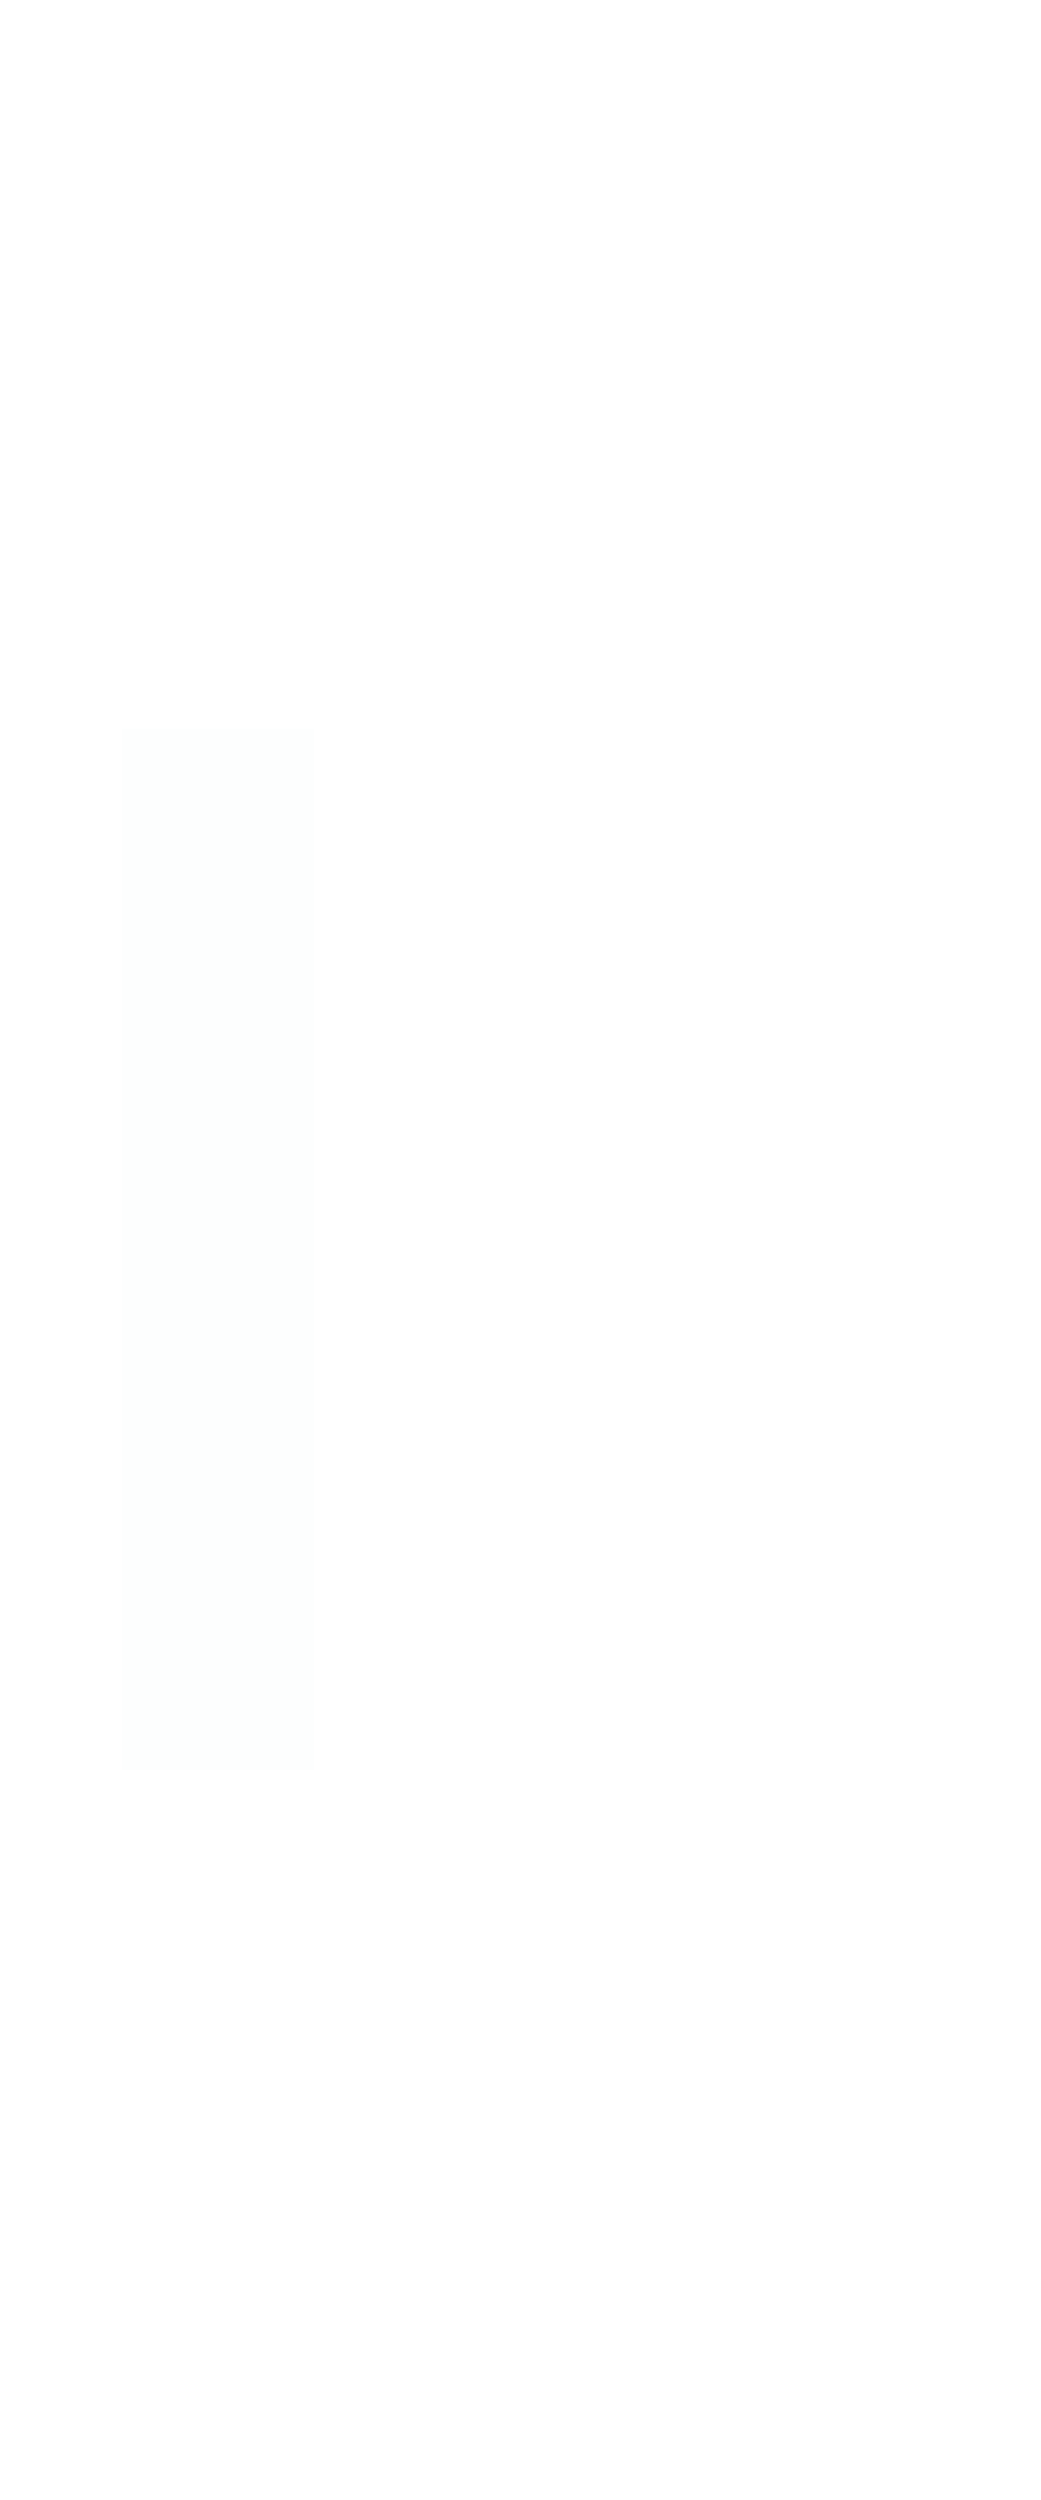 <?xml version="1.0" encoding="UTF-8" standalone="no"?>
<svg
   xmlns:dc="http://purl.org/dc/elements/1.1/"
   xmlns:cc="http://creativecommons.org/ns#"
   xmlns:rdf="http://www.w3.org/1999/02/22-rdf-syntax-ns#"
   xmlns:svg="http://www.w3.org/2000/svg"
   xmlns="http://www.w3.org/2000/svg"
   xmlns:xlink="http://www.w3.org/1999/xlink"
   xmlns:sodipodi="http://sodipodi.sourceforge.net/DTD/sodipodi-0.dtd"
   xmlns:inkscape="http://www.inkscape.org/namespaces/inkscape"
   inkscape:version="1.0.2 (e86c870879, 2021-01-15)"
   sodipodi:docname="bar_meter_vertical.svg"
   id="svg2318"
   height="156"
   width="65"
   version="1.0">
  <sodipodi:namedview
     inkscape:document-rotation="0"
     inkscape:current-layer="svg2318"
     inkscape:window-maximized="1"
     inkscape:window-y="0"
     inkscape:window-x="0"
     inkscape:cy="70.990818"
     inkscape:cx="22.802364"
     inkscape:zoom="3.9999998"
     showgrid="false"
     id="namedview76"
     inkscape:window-height="1007"
     inkscape:window-width="1920"
     inkscape:pageshadow="2"
     inkscape:pageopacity="0"
     guidetolerance="10"
     gridtolerance="10"
     objecttolerance="10"
     borderopacity="1"
     bordercolor="#666666"
     pagecolor="#ffffff" />
  <defs
     id="defs2320">
    <linearGradient
       id="linearGradient4548-1">
      <stop
         offset="0"
         style="stop-color:#f0f0f0;stop-opacity:1"
         id="stop4550-1" />
      <stop
         offset="1"
         style="stop-color:#f0f0f0;stop-opacity:0"
         id="stop4552-7" />
    </linearGradient>
    <linearGradient
       gradientTransform="matrix(2,0,0,1,-48.008,0)"
       gradientUnits="userSpaceOnUse"
       xlink:href="#linearGradient4548-1"
       id="linearGradient11303"
       y2="71.451"
       x2="105.504"
       y1="26.5"
       x1="105.504" />
    <linearGradient
       gradientTransform="matrix(2,0,0,1,-48.008,0)"
       gradientUnits="userSpaceOnUse"
       xlink:href="#linearGradient4548-1"
       id="linearGradient11305"
       y2="71.451"
       x2="105.504"
       y1="26.5"
       x1="105.504" />
    <linearGradient
       gradientTransform="matrix(2,0,0,1,-48.008,0)"
       gradientUnits="userSpaceOnUse"
       xlink:href="#linearGradient4548-1"
       id="linearGradient11307"
       y2="71.451"
       x2="105.504"
       y1="26.5"
       x1="105.504" />
  </defs>
  <rect
     style="opacity:0.001;fill:#cecece;fill-opacity:1;stroke:none"
     id="background"
     transform="matrix(0,1,-1,0,0,0)"
     y="-41"
     x="12"
     ry="1.439"
     rx="1.439"
     height="16"
     width="132" />
  <rect
     style="fill:#2e75bc;fill-opacity:1;fill-rule:evenodd;stroke:none;opacity:0.001"
     id="label0"
     y="0"
     x="0"
     height="12"
     width="65" />
  <rect
     style="fill:#2e75bc;fill-opacity:1;fill-rule:evenodd;stroke:none;opacity:0.001"
     id="label1"
     y="144"
     x="0"
     height="12"
     width="65" />
  <rect
     style="fill:#2e75bc;fill-opacity:1;fill-rule:evenodd;stroke:none;opacity:0.01"
     id="label2"
     transform="matrix(0,1,-1,0,0,0)"
     y="-19.605"
     x="45.46"
     height="12"
     width="65" />
  <rect
     style="opacity:0.01;fill:#2e75bc;fill-opacity:1;fill-rule:nonzero;stroke:none"
     id="hint-stretch-borders"
     y="56.221"
     x="81.302"
     height="3.536"
     width="3.447" />
  <path
     style="fill:#c8c8c8;fill-opacity:1;stroke:none"
     id="background-top"
     d="m 79.277,90.253 h 1 v -5 h -1 z" />
  <path
     style="fill:#c8c8c8;fill-opacity:1;stroke:none"
     id="background-topright"
     d="m 79.277,85.253 h 1 v -1 c -0.537,0.05 -0.968,0.458 -1,1 z" />
  <path
     style="fill:#c8c8c8;fill-opacity:1;stroke:none"
     id="background-topleft"
     d="m 79.277,90.253 c 0.032,0.539 0.467,0.946 1,1 v -1 z" />
  <path
     style="fill:#c8c8c8;fill-opacity:1;stroke:none"
     id="background-center"
     d="m 80.277,90.253 h 10 v -5 h -10 z" />
  <path
     style="fill:#c8c8c8;fill-opacity:1;stroke:none"
     id="background-left"
     d="m 80.277,91.253 h 10 v -1 h -10 z" />
  <path
     style="fill:#c8c8c8;fill-opacity:1;stroke:none"
     id="background-right"
     d="m 80.277,85.253 h 10 v -1 h -10 z" />
  <path
     style="fill:#c9c9c9;fill-opacity:1;stroke:none"
     id="background-bottom"
     d="m 91.277,90.253 h -1 v -5 h 1 z" />
  <path
     style="fill:#c8c8c8;fill-opacity:1;stroke:none"
     id="background-bottomright"
     d="m 91.277,85.253 h -1 v -1 c 0.537,0.05 0.968,0.458 1,1 z" />
  <path
     style="fill:#c8c8c8;fill-opacity:1;stroke:none"
     id="background-bottomleft"
     d="m 91.277,90.253 c -0.032,0.539 -0.467,0.946 -1,1 v -1 z" />
  <g
     id="bar-active-top"
     transform="rotate(-90,76.798,51.395)">
    <path
       style="fill:none;stroke:none"
       id="path3371"
       d="m 48,54 v 2 h 2.996 v -2 z" />
    <path
       style="fill:#003880;fill-opacity:1;stroke:none"
       id="path3459"
       d="m 48,55 v 1 h 2.996 v -1 z" />
  </g>
  <g
     id="bar-active-topleft"
     transform="rotate(-90,76.798,51.395)">
    <path
       style="fill:none;stroke:none"
       id="path3355"
       d="m 46,54 v 2 h 2 v -2 z" />
    <path
       style="fill:#003880;fill-opacity:1;stroke:none"
       id="path3457"
       d="m 48,55 c -0.539,0.032 -0.946,0.467 -1,1 h 1 z" />
  </g>
  <path
     style="fill:#003880;fill-opacity:1;stroke:none"
     id="bar-active-center"
     d="m 81.403,80.188 h 8 v -2.996 h -8 z" />
  <g
     id="bar-active-left"
     transform="rotate(-90,76.798,51.395)">
    <path
       style="opacity:0;fill:url(#linearGradient11303);fill-opacity:1;stroke:none"
       id="path3347"
       d="m 46,56 v 8 h 2 v -8 z" />
    <path
       style="fill:#003880;fill-opacity:1;stroke:none"
       id="path3455"
       d="m 47.004,56 v 8 h 1 v -8 z" />
  </g>
  <g
     id="bar-active-topright"
     transform="matrix(0,1,1,0,25.403,29.192)">
    <path
       style="fill:none;stroke:none"
       id="path3381"
       d="m 46,54 v 2 h 2 v -2 z" />
    <path
       style="fill:#003880;fill-opacity:1;stroke:none"
       id="path3383"
       d="m 48,55 c -0.539,0.032 -0.946,0.467 -1,1 h 1 z" />
  </g>
  <g
     style="fill:#a9cfeb;fill-opacity:0.51"
     id="bar-active-right"
     transform="matrix(0,1,1,0,25.403,29.189)">
    <path
       style="opacity:0;fill:#a9cfeb;fill-opacity:0.51;stroke:none"
       id="path3389"
       d="m 46,56 v 8 h 2 v -8 z" />
    <path
       style="fill:#003880;fill-opacity:1;stroke:none"
       id="path3391"
       d="m 47.004,56 v 8 h 1 v -8 z" />
  </g>
  <g
     id="bar-active-bottom"
     transform="rotate(-90,76.798,51.395)">
    <path
       style="fill:#003880;fill-opacity:1;stroke:none"
       id="path3463"
       d="M 48.004,65 V 64 H 51 v 1 z" />
    <path
       style="fill:none;stroke:none"
       id="path3399"
       d="m 48,66 v -2 h 2.996 v 2 z" />
  </g>
  <g
     id="bar-active-bottomleft"
     transform="rotate(-90,76.798,51.395)">
    <path
       style="fill:#003880;fill-opacity:1;stroke:none"
       id="mar-active-bottomleft"
       d="m 48.004,65 c -0.539,-0.032 -0.946,-0.467 -1,-1 h 1 z" />
    <path
       style="fill:none;stroke:none"
       id="path3405"
       d="m 46,66 v -2 h 2 v 2 z" />
  </g>
  <g
     id="bar-active-bottomright"
     transform="rotate(-90,76.798,51.395)">
    <path
       style="fill:#003880;fill-opacity:1;stroke:none"
       id="path3461"
       d="m 51.004,65 v -1 h 1 c -0.05,0.537 -0.458,0.968 -1,1 z" />
    <path
       style="fill:none;stroke:none"
       id="path3411"
       d="m 53,66 v -2 h -2 v 2 z" />
  </g>
  <g
     id="bar-inactive-top"
     transform="rotate(-90,72.577,47.307)">
    <path
       style="fill:none;stroke:none"
       id="path3467"
       d="m 48,54 v 2 h 2.996 v -2 z" />
    <path
       style="fill:#00a4cc;fill-opacity:1;stroke:none"
       id="path3469"
       d="m 48,55 v 1 h 2.996 v -1 z" />
  </g>
  <g
     id="bar-inactive-topleft"
     transform="rotate(-90,72.577,47.307)">
    <path
       style="fill:none;stroke:none"
       id="path3473"
       d="m 46,54 v 2 h 2 v -2 z" />
    <path
       style="fill:#00a4cc;fill-opacity:1;stroke:none"
       id="path3475"
       d="m 48,55 c -0.539,0.032 -0.946,0.467 -1,1 h 1 z" />
  </g>
  <path
     style="fill:#00a4cc;fill-opacity:1;stroke:none"
     id="bar-inactive-center"
     d="m 81.27,71.88 h 8 v -2.996 h -8 z" />
  <g
     id="bar-inactive-left"
     transform="rotate(-90,72.577,47.307)">
    <path
       style="opacity:0;fill:url(#linearGradient11305);fill-opacity:1;stroke:none"
       id="path3481"
       d="m 46,56 v 8 h 2 v -8 z" />
    <path
       style="fill:#00a4cc;fill-opacity:1;stroke:none"
       id="path3483"
       d="m 47.004,56 v 8 h 1 v -8 z" />
  </g>
  <g
     id="bar-inactive-topright"
     transform="matrix(0,1,1,0,25.27,20.884)">
    <path
       style="fill:none;stroke:none"
       id="path3487"
       d="m 46,54 v 2 h 2 v -2 z" />
    <path
       style="fill:#00a4cc;fill-opacity:1;stroke:none"
       id="path3489"
       d="m 48,55 c -0.539,0.032 -0.946,0.467 -1,1 h 1 z" />
  </g>
  <g
     id="bar-inactive-right"
     transform="matrix(0,1,1,0,25.27,20.88)">
    <path
       style="opacity:0;fill:url(#linearGradient11307);fill-opacity:1;stroke:none"
       id="path3493"
       d="m 46,56 v 8 h 2 v -8 z" />
    <path
       style="fill:#00a4cc;fill-opacity:1;stroke:none"
       id="path3495"
       d="m 47.004,56 v 8 h 1 v -8 z" />
  </g>
  <g
     id="bar-inactive-bottom"
     transform="rotate(-90,72.577,47.307)">
    <path
       style="fill:#00a4cc;fill-opacity:1;stroke:none"
       id="path3499"
       d="M 48.004,65 V 64 H 51 v 1 z" />
    <path
       style="fill:none;stroke:none"
       id="path3501"
       d="m 48,66 v -2 h 2.996 v 2 z" />
  </g>
  <g
     id="bar-inactive-bottomleft"
     transform="rotate(-90,72.577,47.307)">
    <path
       style="fill:#00a4cc;fill-opacity:1;stroke:none"
       id="path3505"
       d="m 48.004,65 c -0.539,-0.032 -0.946,-0.467 -1,-1 h 1 z" />
    <path
       style="fill:none;stroke:none"
       id="path3507"
       d="m 46,66 v -2 h 2 v 2 z" />
  </g>
  <g
     id="bar-inactive-bottomright"
     transform="rotate(-90,72.577,47.307)">
    <path
       style="fill:#00a4cc;fill-opacity:1;stroke:none"
       id="path3511"
       d="m 51.004,65 v -1 h 1 c -0.05,0.537 -0.458,0.968 -1,1 z" />
    <path
       style="fill:none;stroke:none"
       id="path3513"
       d="m 53,66 v -2 h -2 v 2 z" />
  </g>
</svg>
